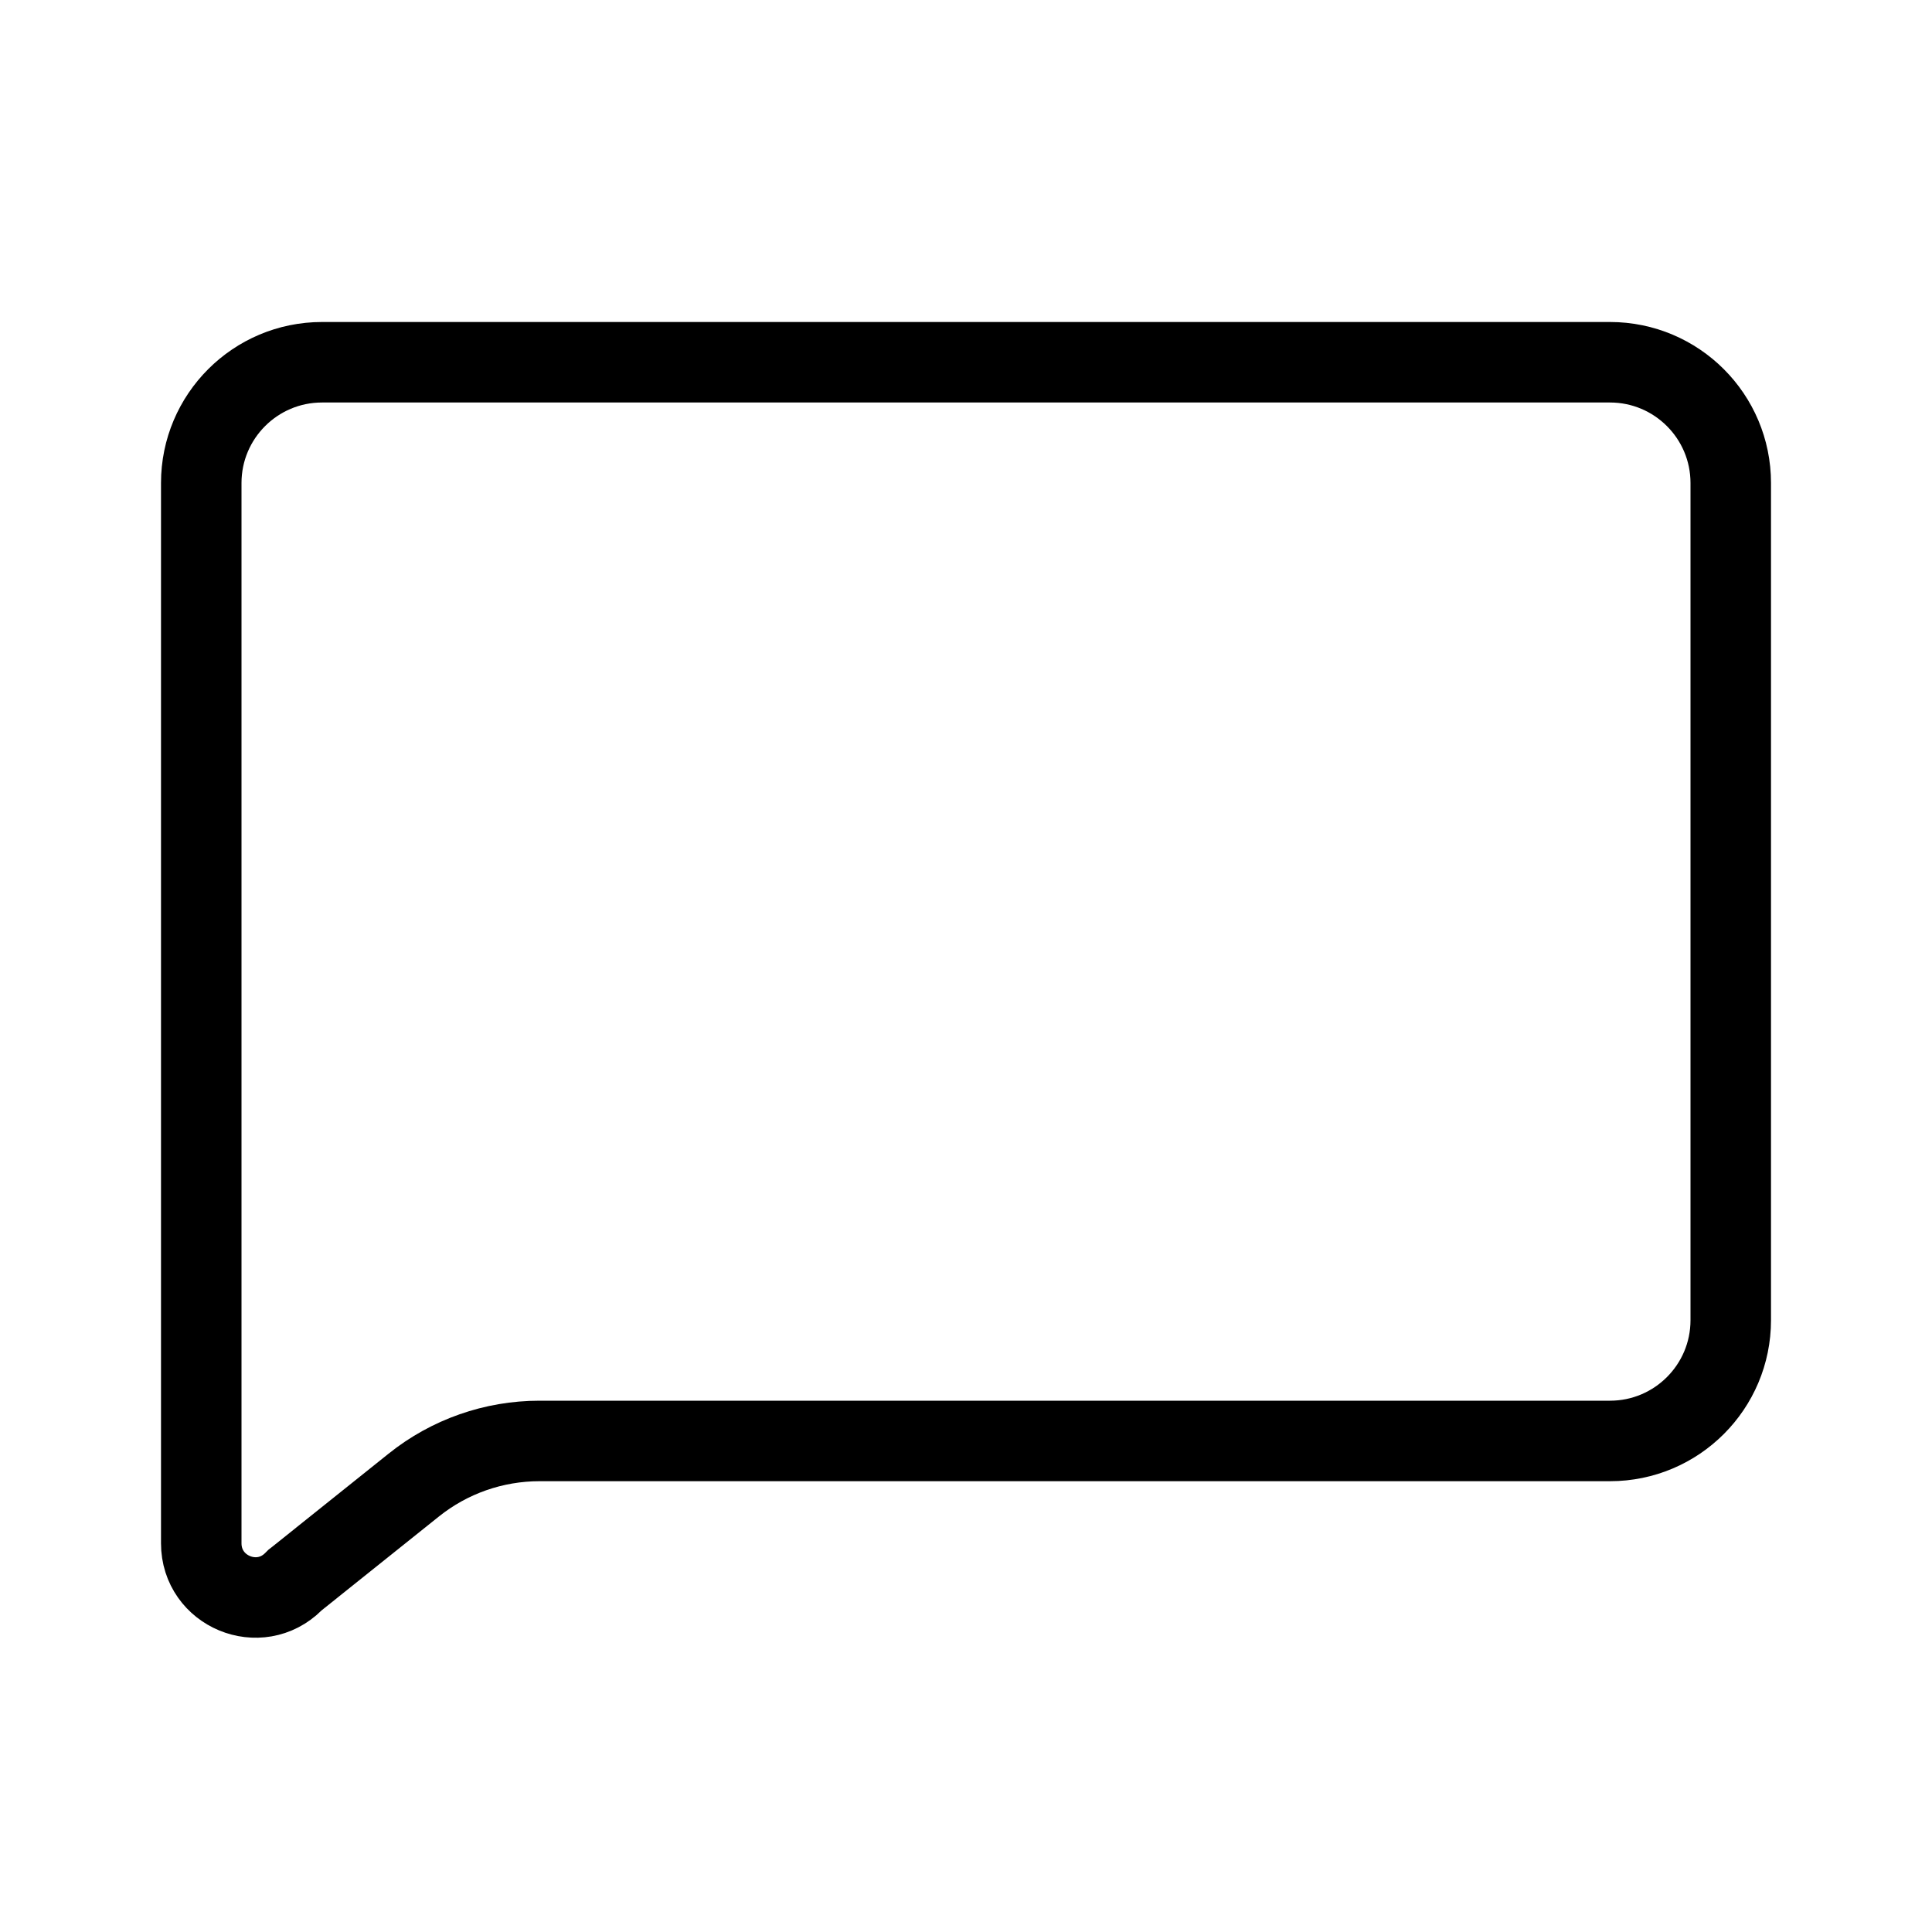 <svg width="24" height="24" viewBox="0 0 24 24" fill="none" xmlns="http://www.w3.org/2000/svg">
<rect width="24" height="24" fill="white"/>
<path d="M1.688 15.61L1.666 15.627L1.647 15.646C1.223 16.07 0.5 15.77 0.5 15.171L0.5 2C0.5 1.172 1.172 0.5 2 0.5H18C18.828 0.5 19.5 1.172 19.5 2V12.4C19.5 13.228 18.828 13.9 18 13.9H4.702C4.134 13.9 3.583 14.093 3.14 14.448L1.688 15.61Z" transform="translate(2 4)" stroke="black"/>
</svg>

